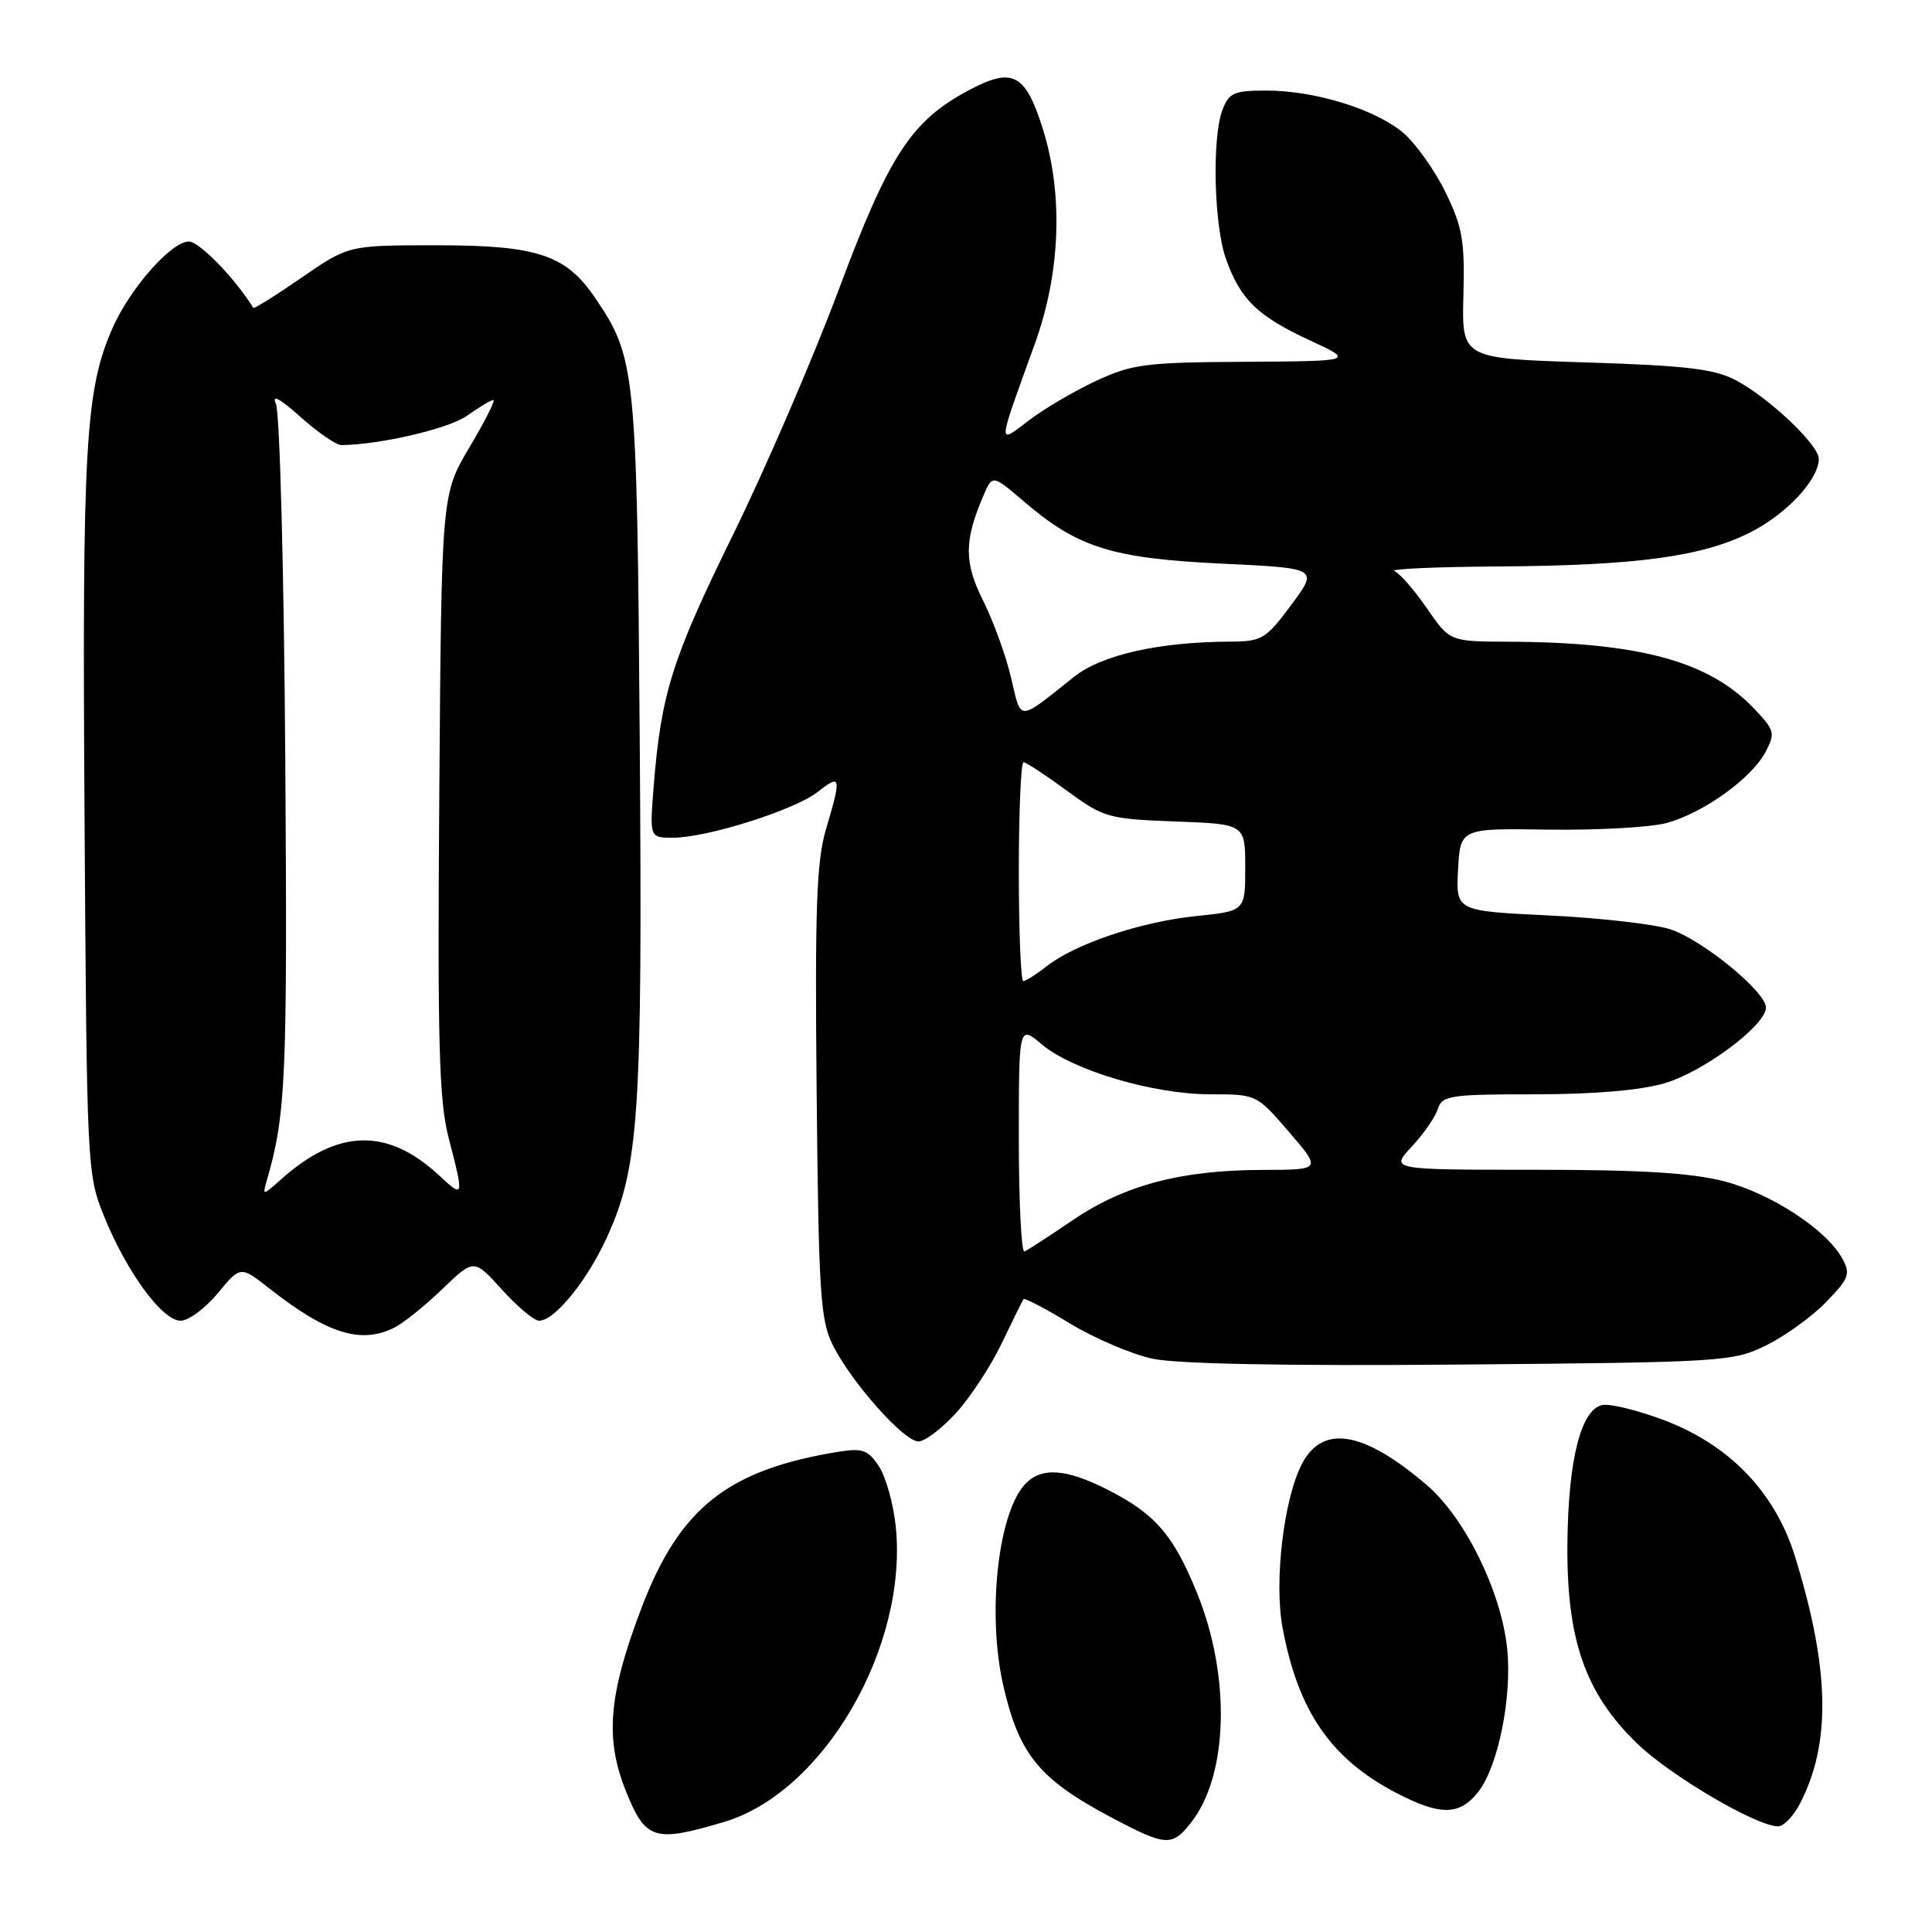 <?xml version="1.0" encoding="UTF-8" standalone="no"?>
<!DOCTYPE svg PUBLIC "-//W3C//DTD SVG 1.1//EN" "http://www.w3.org/Graphics/SVG/1.1/DTD/svg11.dtd" >
<svg xmlns="http://www.w3.org/2000/svg" xmlns:xlink="http://www.w3.org/1999/xlink" version="1.1" viewBox="0 0 256 256">
 <g >
 <path fill="currentColor"
d=" M 157.83 241.49 C 162.77 235.21 163.10 222.11 158.60 211.05 C 155.48 203.38 153.08 200.61 146.78 197.40 C 141.19 194.55 137.88 194.36 135.75 196.75 C 132.19 200.74 130.80 213.96 132.94 223.35 C 135.05 232.54 137.72 235.78 147.39 240.89 C 154.51 244.65 155.31 244.70 157.83 241.49 Z  M 95.94 241.42 C 109.14 237.50 120.34 218.22 118.69 202.24 C 118.38 199.27 117.38 195.70 116.47 194.31 C 115.04 192.13 114.30 191.86 111.15 192.36 C 96.47 194.73 90.08 199.77 85.04 212.96 C 80.61 224.57 80.12 230.40 82.98 237.45 C 85.56 243.81 86.72 244.16 95.94 241.42 Z  M 238.51 238.98 C 242.65 230.98 242.45 221.15 237.86 206.28 C 235.21 197.71 229.13 191.40 220.34 188.12 C 216.95 186.86 213.35 185.98 212.34 186.17 C 209.49 186.72 207.80 193.40 207.69 204.50 C 207.57 217.26 210.03 224.33 216.90 231.00 C 221.30 235.27 232.75 242.00 235.61 242.00 C 236.35 242.00 237.65 240.64 238.51 238.98 Z  M 195.87 237.44 C 198.51 234.09 200.37 224.87 199.71 218.46 C 198.93 210.90 194.12 201.11 189.06 196.78 C 180.67 189.60 175.25 188.69 172.50 194.00 C 170.10 198.65 168.81 209.53 169.94 215.64 C 171.99 226.72 176.33 233.04 184.99 237.56 C 190.85 240.61 193.40 240.58 195.87 237.44 Z  M 126.66 187.25 C 128.55 185.19 131.28 181.03 132.73 178.00 C 134.18 174.98 135.48 172.34 135.62 172.14 C 135.77 171.95 138.54 173.40 141.78 175.37 C 145.03 177.34 149.95 179.44 152.73 180.04 C 155.98 180.73 170.52 181.01 193.64 180.81 C 228.44 180.51 229.63 180.43 234.04 178.26 C 236.54 177.03 240.11 174.45 241.97 172.53 C 245.00 169.41 245.23 168.80 244.12 166.77 C 242.03 162.95 234.72 158.16 228.50 156.54 C 224.16 155.41 217.45 155.00 203.39 155.00 C 184.20 155.00 184.20 155.00 187.05 151.95 C 188.62 150.27 190.18 148.02 190.52 146.95 C 191.09 145.16 192.12 145.00 203.39 145.00 C 211.28 145.00 217.41 144.47 220.61 143.52 C 225.78 141.99 234.00 135.84 234.00 133.51 C 234.00 131.42 225.57 124.52 221.33 123.14 C 219.22 122.45 211.97 121.63 205.20 121.30 C 192.91 120.71 192.91 120.71 193.20 115.23 C 193.50 109.75 193.50 109.75 205.20 109.93 C 211.63 110.02 218.65 109.63 220.80 109.06 C 225.68 107.74 232.05 103.18 233.93 99.66 C 235.26 97.14 235.17 96.78 232.43 93.90 C 226.45 87.60 217.24 85.10 199.80 85.03 C 192.10 85.00 192.10 85.00 189.06 80.59 C 187.39 78.16 185.46 75.95 184.76 75.67 C 184.07 75.39 190.25 75.11 198.50 75.06 C 216.86 74.94 225.57 73.76 231.95 70.53 C 236.75 68.09 241.00 63.53 241.00 60.80 C 241.00 58.95 234.39 52.69 230.00 50.38 C 227.16 48.88 223.40 48.44 210.09 48.02 C 193.69 47.50 193.69 47.50 193.91 39.15 C 194.10 31.89 193.79 30.08 191.52 25.44 C 190.08 22.50 187.55 18.96 185.90 17.57 C 182.20 14.46 174.22 12.00 167.79 12.00 C 163.51 12.00 162.84 12.30 161.98 14.57 C 160.58 18.25 160.85 29.84 162.45 34.32 C 164.36 39.68 166.61 41.87 173.50 45.07 C 179.50 47.85 179.50 47.85 165.00 47.94 C 151.81 48.01 150.03 48.24 145.23 50.47 C 142.34 51.82 138.34 54.17 136.35 55.69 C 132.13 58.90 132.08 59.49 137.12 45.56 C 140.52 36.18 140.91 25.79 138.19 17.11 C 135.88 9.75 134.20 8.86 128.42 11.93 C 120.74 16.01 117.82 20.49 111.09 38.50 C 107.72 47.52 101.40 62.17 97.03 71.06 C 89.03 87.36 87.60 91.93 86.61 104.25 C 86.08 111.00 86.08 111.00 89.18 111.00 C 93.71 111.00 105.32 107.32 108.37 104.92 C 111.43 102.51 111.52 102.89 109.46 109.83 C 108.19 114.11 107.97 120.25 108.21 144.76 C 108.47 171.34 108.70 174.90 110.35 178.23 C 112.80 183.15 119.77 191.00 121.70 191.00 C 122.54 191.00 124.77 189.31 126.66 187.25 Z  M 52.32 175.88 C 53.52 175.27 56.37 172.97 58.65 170.77 C 62.80 166.78 62.80 166.78 66.52 170.89 C 68.56 173.15 70.77 175.00 71.43 175.00 C 73.49 175.00 77.78 169.73 80.40 164.00 C 84.68 154.63 85.14 147.75 84.77 98.39 C 84.40 48.90 84.25 47.39 78.82 39.42 C 74.96 33.75 71.17 32.50 57.84 32.50 C 46.18 32.50 46.18 32.50 39.96 36.79 C 36.54 39.15 33.66 40.95 33.56 40.79 C 31.15 36.88 26.40 32.00 25.02 32.00 C 22.71 32.00 17.24 38.20 14.92 43.45 C 11.31 51.64 10.88 58.98 11.20 108.00 C 11.50 154.80 11.53 155.58 13.78 161.14 C 16.78 168.55 21.50 175.00 23.93 175.00 C 24.99 175.00 27.20 173.36 28.86 171.36 C 31.86 167.72 31.86 167.72 35.68 170.72 C 43.38 176.76 47.87 178.16 52.32 175.88 Z  M 135.00 150.99 C 135.00 135.82 135.00 135.82 138.05 138.39 C 142.14 141.83 152.83 145.00 160.36 145.00 C 166.49 145.00 166.51 145.01 170.81 150.00 C 175.11 155.00 175.11 155.00 167.31 155.02 C 156.55 155.04 149.03 157.02 142.23 161.62 C 139.08 163.76 136.16 165.65 135.75 165.83 C 135.34 166.02 135.00 159.34 135.00 150.99 Z  M 135.00 115.50 C 135.00 107.53 135.28 101.00 135.62 101.00 C 135.95 101.00 138.53 102.69 141.34 104.75 C 146.24 108.35 146.81 108.51 155.72 108.85 C 165.00 109.19 165.00 109.19 165.00 114.96 C 165.00 120.72 165.00 120.72 158.45 121.39 C 151.15 122.14 142.46 125.06 138.68 128.04 C 137.31 129.12 135.92 130.00 135.59 130.00 C 135.27 130.00 135.00 123.47 135.00 115.50 Z  M 133.97 89.80 C 133.29 86.88 131.62 82.30 130.28 79.61 C 127.73 74.53 127.74 71.66 130.30 65.69 C 131.50 62.88 131.50 62.88 135.70 66.47 C 142.81 72.56 147.35 73.99 161.82 74.68 C 174.71 75.29 174.71 75.29 171.10 80.15 C 167.73 84.69 167.21 85.00 163.00 85.02 C 153.54 85.06 145.99 86.77 142.32 89.68 C 134.77 95.69 135.36 95.68 133.97 89.80 Z  M 35.33 156.50 C 37.89 147.67 38.09 143.09 37.80 100.50 C 37.63 75.67 37.07 54.60 36.56 53.50 C 35.96 52.20 37.09 52.81 39.82 55.25 C 42.12 57.31 44.57 58.99 45.25 58.98 C 50.52 58.90 59.48 56.79 61.89 55.08 C 63.50 53.94 65.06 53.00 65.37 53.00 C 65.68 53.00 64.26 55.81 62.22 59.25 C 58.50 65.50 58.50 65.50 58.21 105.19 C 57.96 138.41 58.17 145.85 59.46 150.83 C 61.49 158.67 61.46 158.80 58.25 155.81 C 51.34 149.36 44.73 149.54 37.13 156.37 C 34.83 158.43 34.77 158.43 35.33 156.50 Z "/>
</g>
</svg>